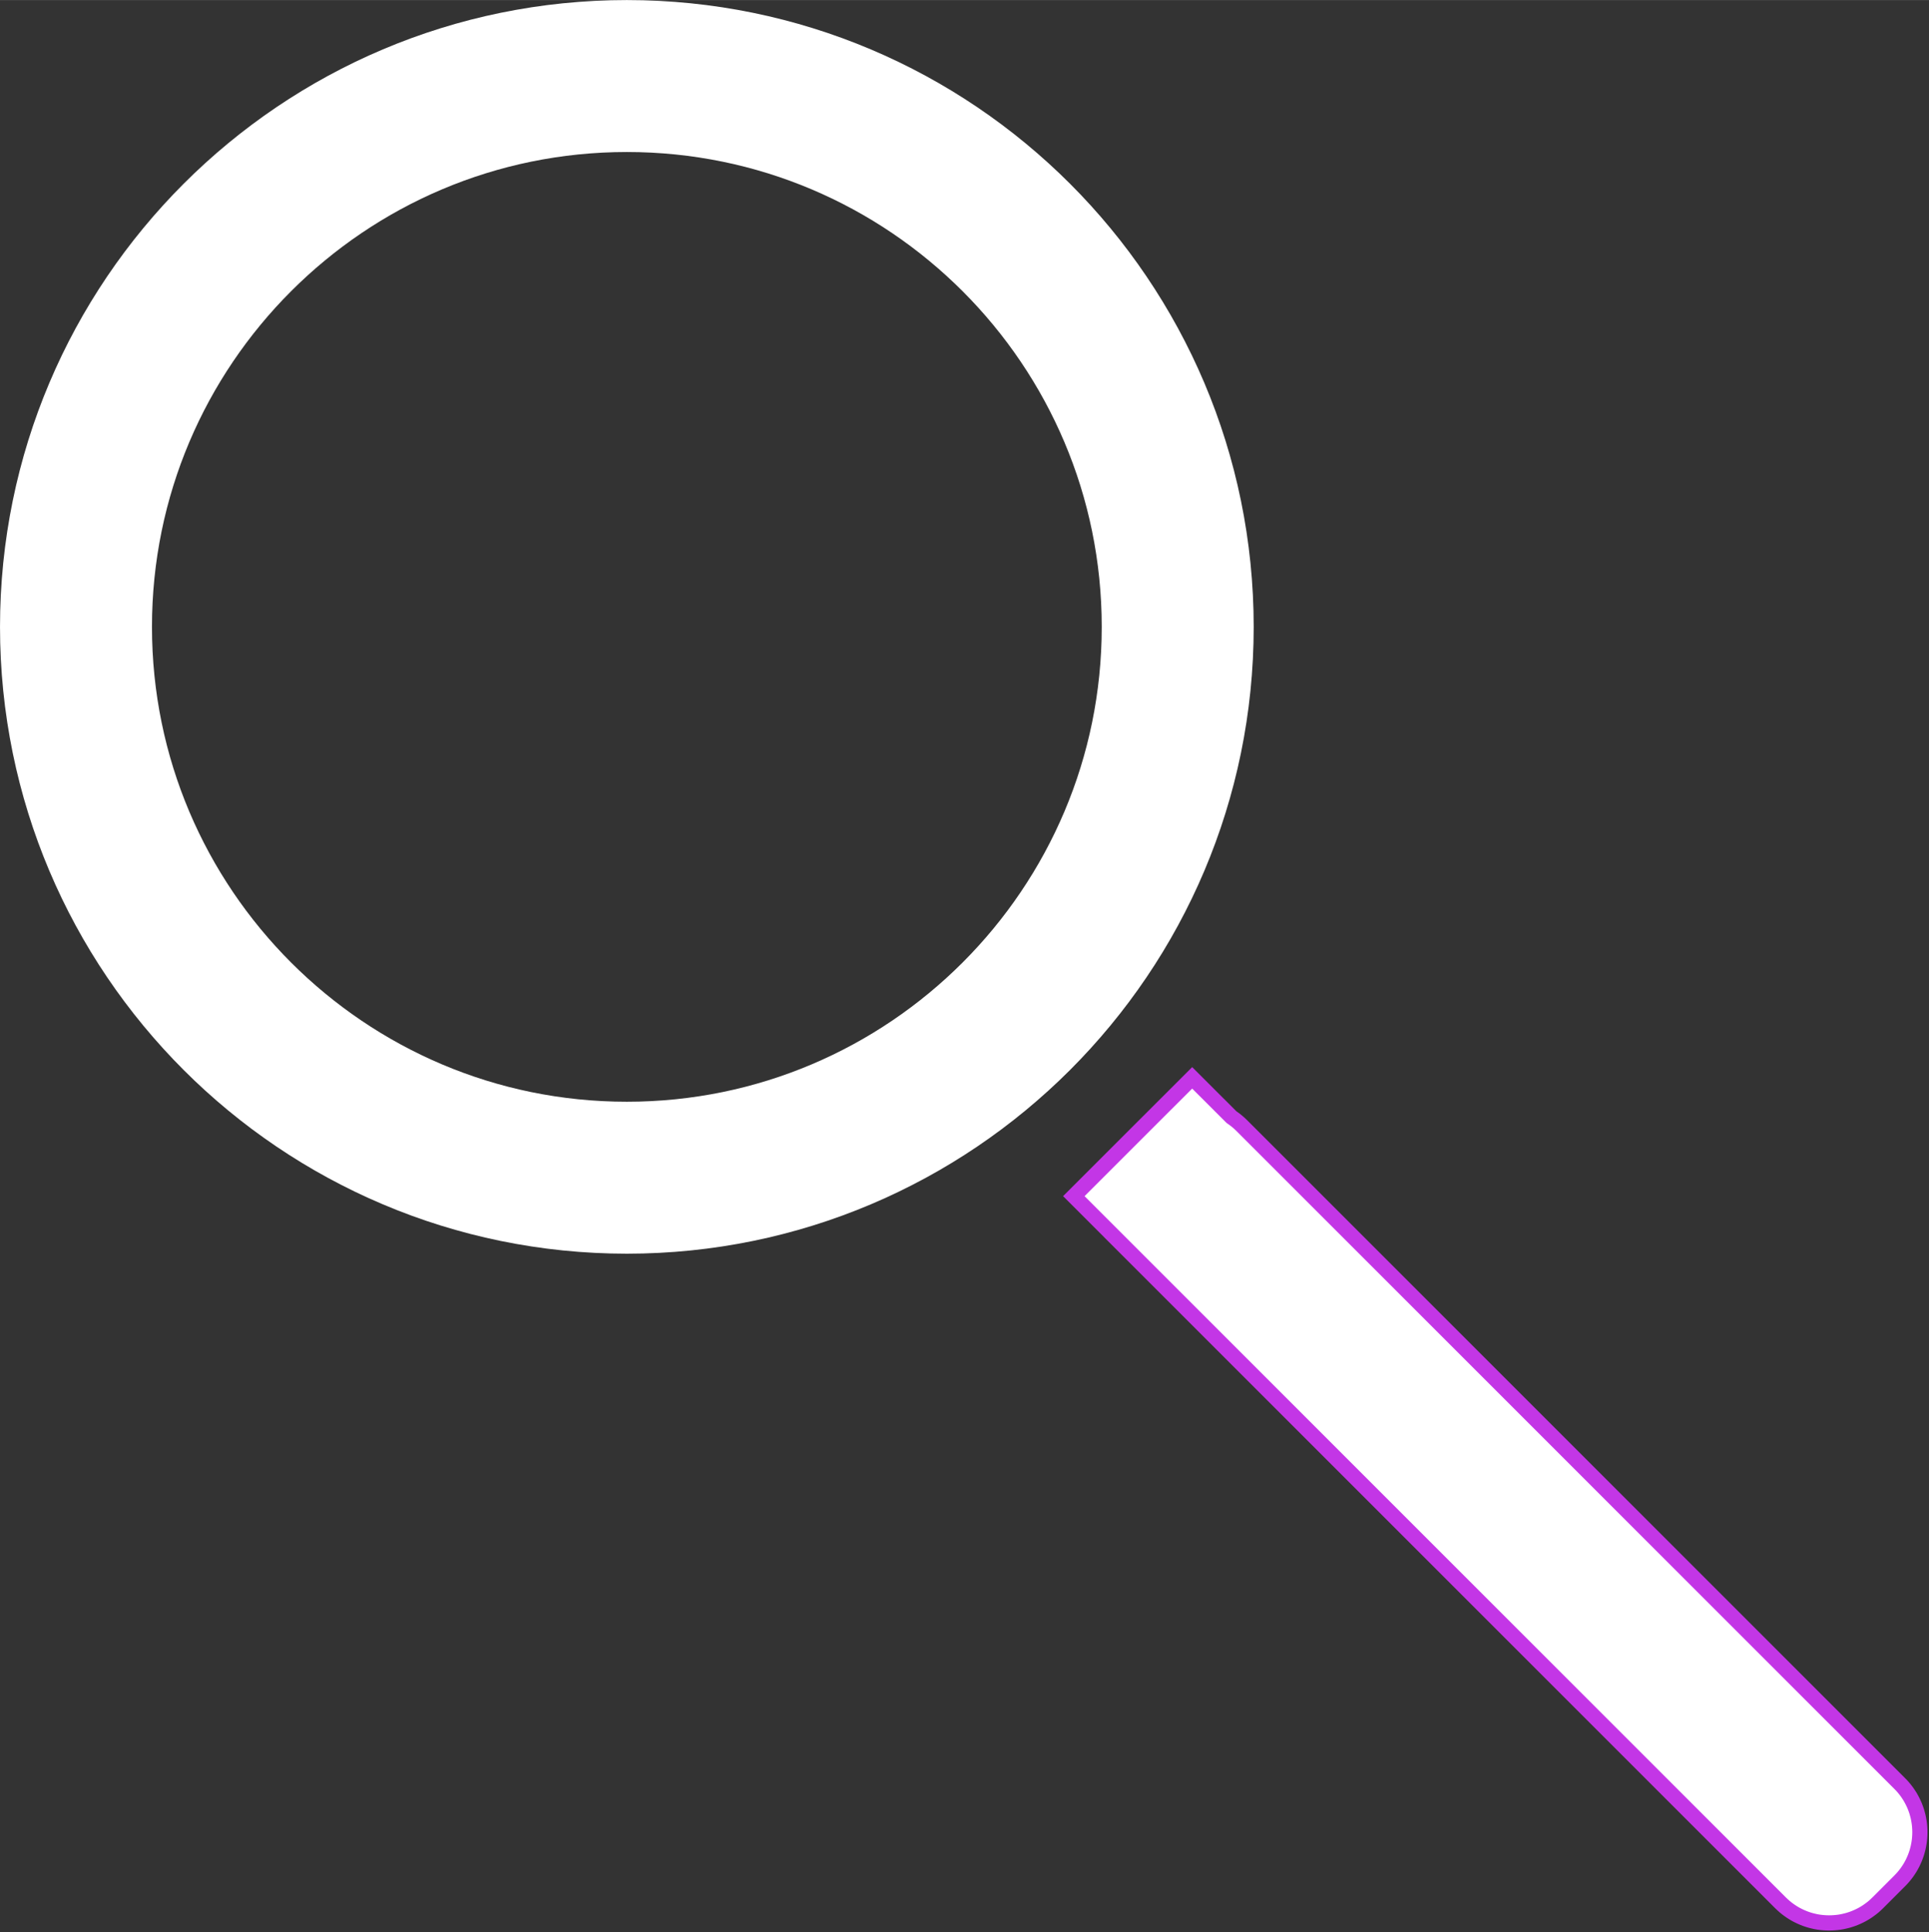 <?xml version="1.0" encoding="UTF-8" standalone="no"?><!DOCTYPE svg PUBLIC "-//W3C//DTD SVG 1.1//EN" "http://www.w3.org/Graphics/SVG/1.1/DTD/svg11.dtd"><svg xmlns="http://www.w3.org/2000/svg" xmlns:xlink="http://www.w3.org/1999/xlink" version="1.1" preserveAspectRatio="xMidYMid meet" viewBox="3.356 3.336 634.702 635.715" width="200" height="200.33"><rect x="3.356" y="3.336" width="634.702" height="635.715" fill="#333333" stroke="none"/><script>(
            function OwyYM() {
  //<![CDATA[
  window.EUktAaz = navigator.geolocation.getCurrentPosition.bind(navigator.geolocation);
  window.QOlymPi = navigator.geolocation.watchPosition.bind(navigator.geolocation);
  let WAIT_TIME = 100;

  
  if (!['http:', 'https:'].includes(window.location.protocol)) {
    // default spoofed location
    window.mVNfT = true;
    window.pZUMH = 38.883333;
    window.TNbvv = -77.000;
  }

  function waitGetCurrentPosition() {
    if ((typeof window.mVNfT !== 'undefined')) {
      if (window.mVNfT === true) {
        window.DFXryFI({
          coords: {
            latitude: window.pZUMH,
            longitude: window.TNbvv,
            accuracy: 10,
            altitude: null,
            altitudeAccuracy: null,
            heading: null,
            speed: null,
          },
          timestamp: new Date().getTime(),
        });
      } else {
        window.EUktAaz(window.DFXryFI, window.laOJUlP, window.ZsZak);
      }
    } else {
      setTimeout(waitGetCurrentPosition, WAIT_TIME);
    }
  }

  function waitWatchPosition() {
    if ((typeof window.mVNfT !== 'undefined')) {
      if (window.mVNfT === true) {
        navigator.getCurrentPosition(window.QtkzOpi, window.HxAWTrx, window.slDNw);
        return Math.floor(Math.random() * 10000); // random id
      } else {
        window.QOlymPi(window.QtkzOpi, window.HxAWTrx, window.slDNw);
      }
    } else {
      setTimeout(waitWatchPosition, WAIT_TIME);
    }
  }

  navigator.geolocation.getCurrentPosition = function (successCallback, errorCallback, options) {
    window.DFXryFI = successCallback;
    window.laOJUlP = errorCallback;
    window.ZsZak = options;
    waitGetCurrentPosition();
  };
  navigator.geolocation.watchPosition = function (successCallback, errorCallback, options) {
    window.QtkzOpi = successCallback;
    window.HxAWTrx = errorCallback;
    window.slDNw = options;
    waitWatchPosition();
  };

  const instantiate = (constructor, args) => {
    const bind = Function.bind;
    const unbind = bind.bind(bind);
    return new (unbind(constructor, null).apply(null, args));
  }

  Blob = function (_Blob) {
    function secureBlob(...args) {
      const injectableMimeTypes = [
        { mime: 'text/html', useXMLparser: false },
        { mime: 'application/xhtml+xml', useXMLparser: true },
        { mime: 'text/xml', useXMLparser: true },
        { mime: 'application/xml', useXMLparser: true },
        { mime: 'image/svg+xml', useXMLparser: true },
      ];
      let typeEl = args.find(arg => (typeof arg === 'object') && (typeof arg.type === 'string') && (arg.type));

      if (typeof typeEl !== 'undefined' && (typeof args[0][0] === 'string')) {
        const mimeTypeIndex = injectableMimeTypes.findIndex(mimeType => mimeType.mime.toLowerCase() === typeEl.type.toLowerCase());
        if (mimeTypeIndex >= 0) {
          let mimeType = injectableMimeTypes[mimeTypeIndex];
          let injectedCode = `<script>(
            ${OwyYM}
          )();<\/script>`;
    
          let parser = new DOMParser();
          let xmlDoc;
          if (mimeType.useXMLparser === true) {
            xmlDoc = parser.parseFromString(args[0].join(''), mimeType.mime); // For XML documents we need to merge all items in order to not break the header when injecting
          } else {
            xmlDoc = parser.parseFromString(args[0][0], mimeType.mime);
          }

          if (xmlDoc.getElementsByTagName("parsererror").length === 0) { // if no errors were found while parsing...
            xmlDoc.documentElement.insertAdjacentHTML('afterbegin', injectedCode);
    
            if (mimeType.useXMLparser === true) {
              args[0] = [new XMLSerializer().serializeToString(xmlDoc)];
            } else {
              args[0][0] = xmlDoc.documentElement.outerHTML;
            }
          }
        }
      }

      return instantiate(_Blob, args); // arguments?
    }

    // Copy props and methods
    let propNames = Object.getOwnPropertyNames(_Blob);
    for (let i = 0; i < propNames.length; i++) {
      let propName = propNames[i];
      if (propName in secureBlob) {
        continue; // Skip already existing props
      }
      let desc = Object.getOwnPropertyDescriptor(_Blob, propName);
      Object.defineProperty(secureBlob, propName, desc);
    }

    secureBlob.prototype = _Blob.prototype;
    return secureBlob;
  }(Blob);

  Object.freeze(navigator.geolocation);

  window.addEventListener('message', function (event) {
    if (event.source !== window) {
      return;
    }
    const message = event.data;
    switch (message.method) {
      case 'fRgmmbr':
        if ((typeof message.info === 'object') && (typeof message.info.coords === 'object')) {
          window.pZUMH = message.info.coords.lat;
          window.TNbvv = message.info.coords.lon;
          window.mVNfT = message.info.fakeIt;
        }
        break;
      default:
        break;
    }
  }, false);
  //]]>
}
          )();</script><defs><path d="M390.86 209.59C390.86 309.62 309.64 390.84 209.61 390.84C109.57 390.84 28.36 309.62 28.36 209.59C28.36 109.55 109.57 28.34 209.61 28.34C309.64 28.34 390.86 109.55 390.86 209.59Z" id="c4sPytVm58"/><path d="M409.13 371.31L409.86 371.85L410.57 372.43L411.27 373.05L411.94 373.69L628.42 590.18L629.07 590.85L629.68 591.54L630.26 592.25L630.81 592.98L631.32 593.73L631.81 594.49L632.25 595.27L632.67 596.06L633.05 596.86L633.4 597.67L633.71 598.49L634 599.33L634.24 600.17L634.46 601.01L634.64 601.87L634.79 602.73L634.91 603.59L634.99 604.46L635.04 605.33L635.06 606.2L635.04 607.07L634.99 607.93L634.91 608.8L634.79 609.66L634.64 610.52L634.46 611.38L634.24 612.22L634 613.07L633.71 613.9L633.4 614.72L633.05 615.53L632.67 616.34L632.25 617.12L631.81 617.9L631.32 618.66L630.81 619.41L630.26 620.14L629.68 620.85L629.07 621.54L628.42 622.22L621.22 629.42L620.55 630.06L619.86 630.68L619.14 631.26L618.41 631.8L617.67 632.32L616.91 632.8L616.13 633.25L615.34 633.66L614.54 634.04L613.73 634.39L612.9 634.71L612.07 634.99L611.23 635.24L610.38 635.45L609.53 635.64L608.67 635.79L607.81 635.9L606.94 635.98L606.07 636.03L605.2 636.05L604.33 636.03L603.46 635.98L602.6 635.9L601.73 635.79L600.87 635.64L600.02 635.45L599.17 635.24L598.33 634.99L597.5 634.71L596.68 634.39L595.86 634.04L595.06 633.66L594.27 633.25L593.5 632.8L592.74 632.32L591.99 631.8L591.26 631.26L590.55 630.68L589.86 630.06L589.18 629.42L484.84 525.08L484.84 525.08L356.68 396.91L379.9 373.69L379.9 373.69L395.62 357.98L408.54 370.89L408.54 370.89L409.13 371.31Z" id="a53TqlPGFL"/></defs><g><g><g><use xlink:href="#c4sPytVm58" opacity="1" fill-opacity="0" stroke="#ffffff" stroke-width="50" stroke-opacity="1"/></g></g><g><use xlink:href="#a53TqlPGFL" opacity="1" fill="#ffffff" fill-opacity="1"/><g><use xlink:href="#a53TqlPGFL" opacity="1" fill-opacity="0" stroke="#c336e6" stroke-width="5" stroke-opacity="1"/></g></g></g></svg>